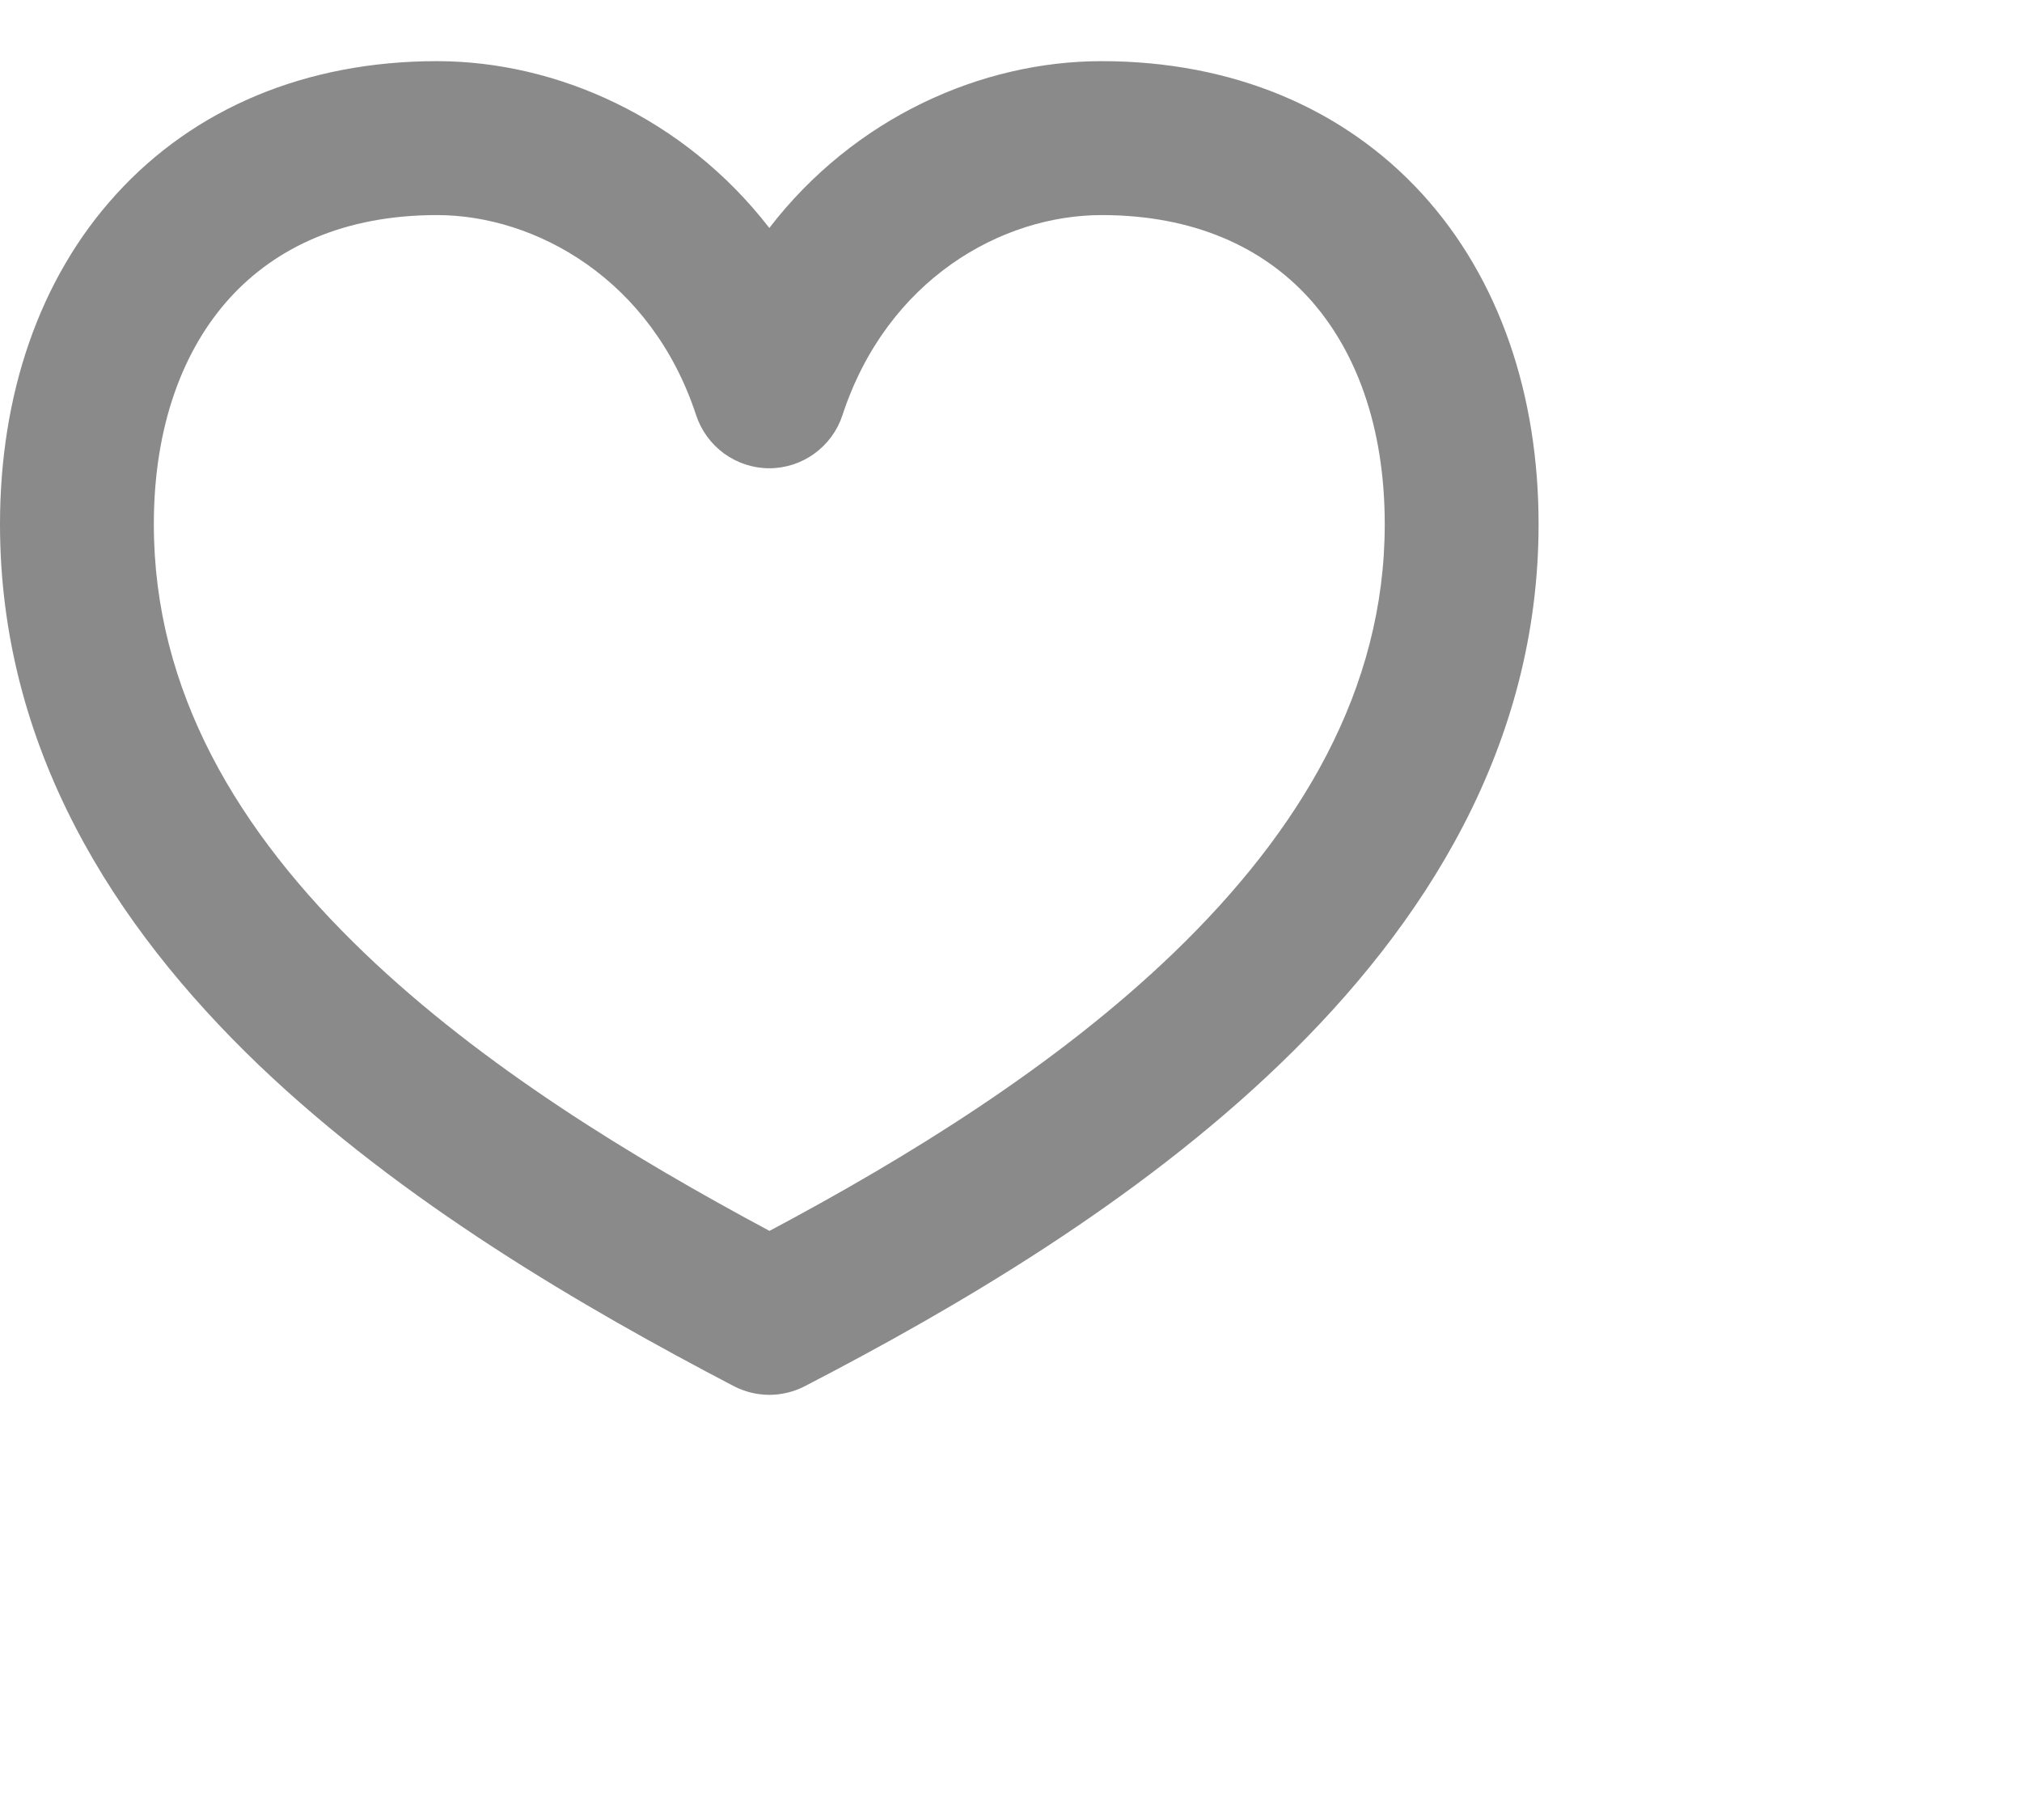 <svg width="20" height="18" viewBox="0 0 20 18" fill="none" xmlns="http://www.w3.org/2000/svg">
<g id="[icon] heart" transform="scale(0.8)">
<path id="Vector" fill-rule="evenodd" clip-rule="evenodd" d="M1.437 2.401C2.403 1.339 3.783 0.756 5.403 0.756C6.879 0.756 8.455 1.453 9.512 2.818C10.562 1.455 12.132 0.756 13.621 0.756C15.236 0.756 16.614 1.337 17.583 2.396C18.541 3.446 19.023 4.884 19.023 6.479C19.023 9.226 17.612 11.437 15.825 13.155C14.043 14.87 11.805 16.177 9.949 17.138C9.813 17.208 9.662 17.244 9.509 17.244C9.356 17.243 9.206 17.206 9.07 17.135C7.215 16.165 4.977 14.867 3.195 13.162C1.408 11.448 0 9.245 0 6.481C0 4.889 0.479 3.451 1.437 2.401ZM2.843 3.682C2.266 4.316 1.902 5.263 1.902 6.481C1.902 8.54 2.937 10.28 4.511 11.787C5.964 13.179 7.808 14.304 9.514 15.217C11.207 14.317 13.053 13.183 14.507 11.784C16.084 10.266 17.121 8.519 17.121 6.481C17.121 5.259 16.756 4.312 16.177 3.678C15.609 3.058 14.762 2.659 13.621 2.659C12.383 2.659 10.966 3.456 10.416 5.133C10.354 5.323 10.233 5.489 10.07 5.607C9.908 5.725 9.712 5.789 9.512 5.789C9.311 5.789 9.116 5.725 8.953 5.607C8.791 5.489 8.67 5.323 8.607 5.133C8.058 3.458 6.626 2.659 5.403 2.659C4.257 2.659 3.412 3.058 2.843 3.682Z" fill="#8A8A8A"/>
</g>
</svg>
